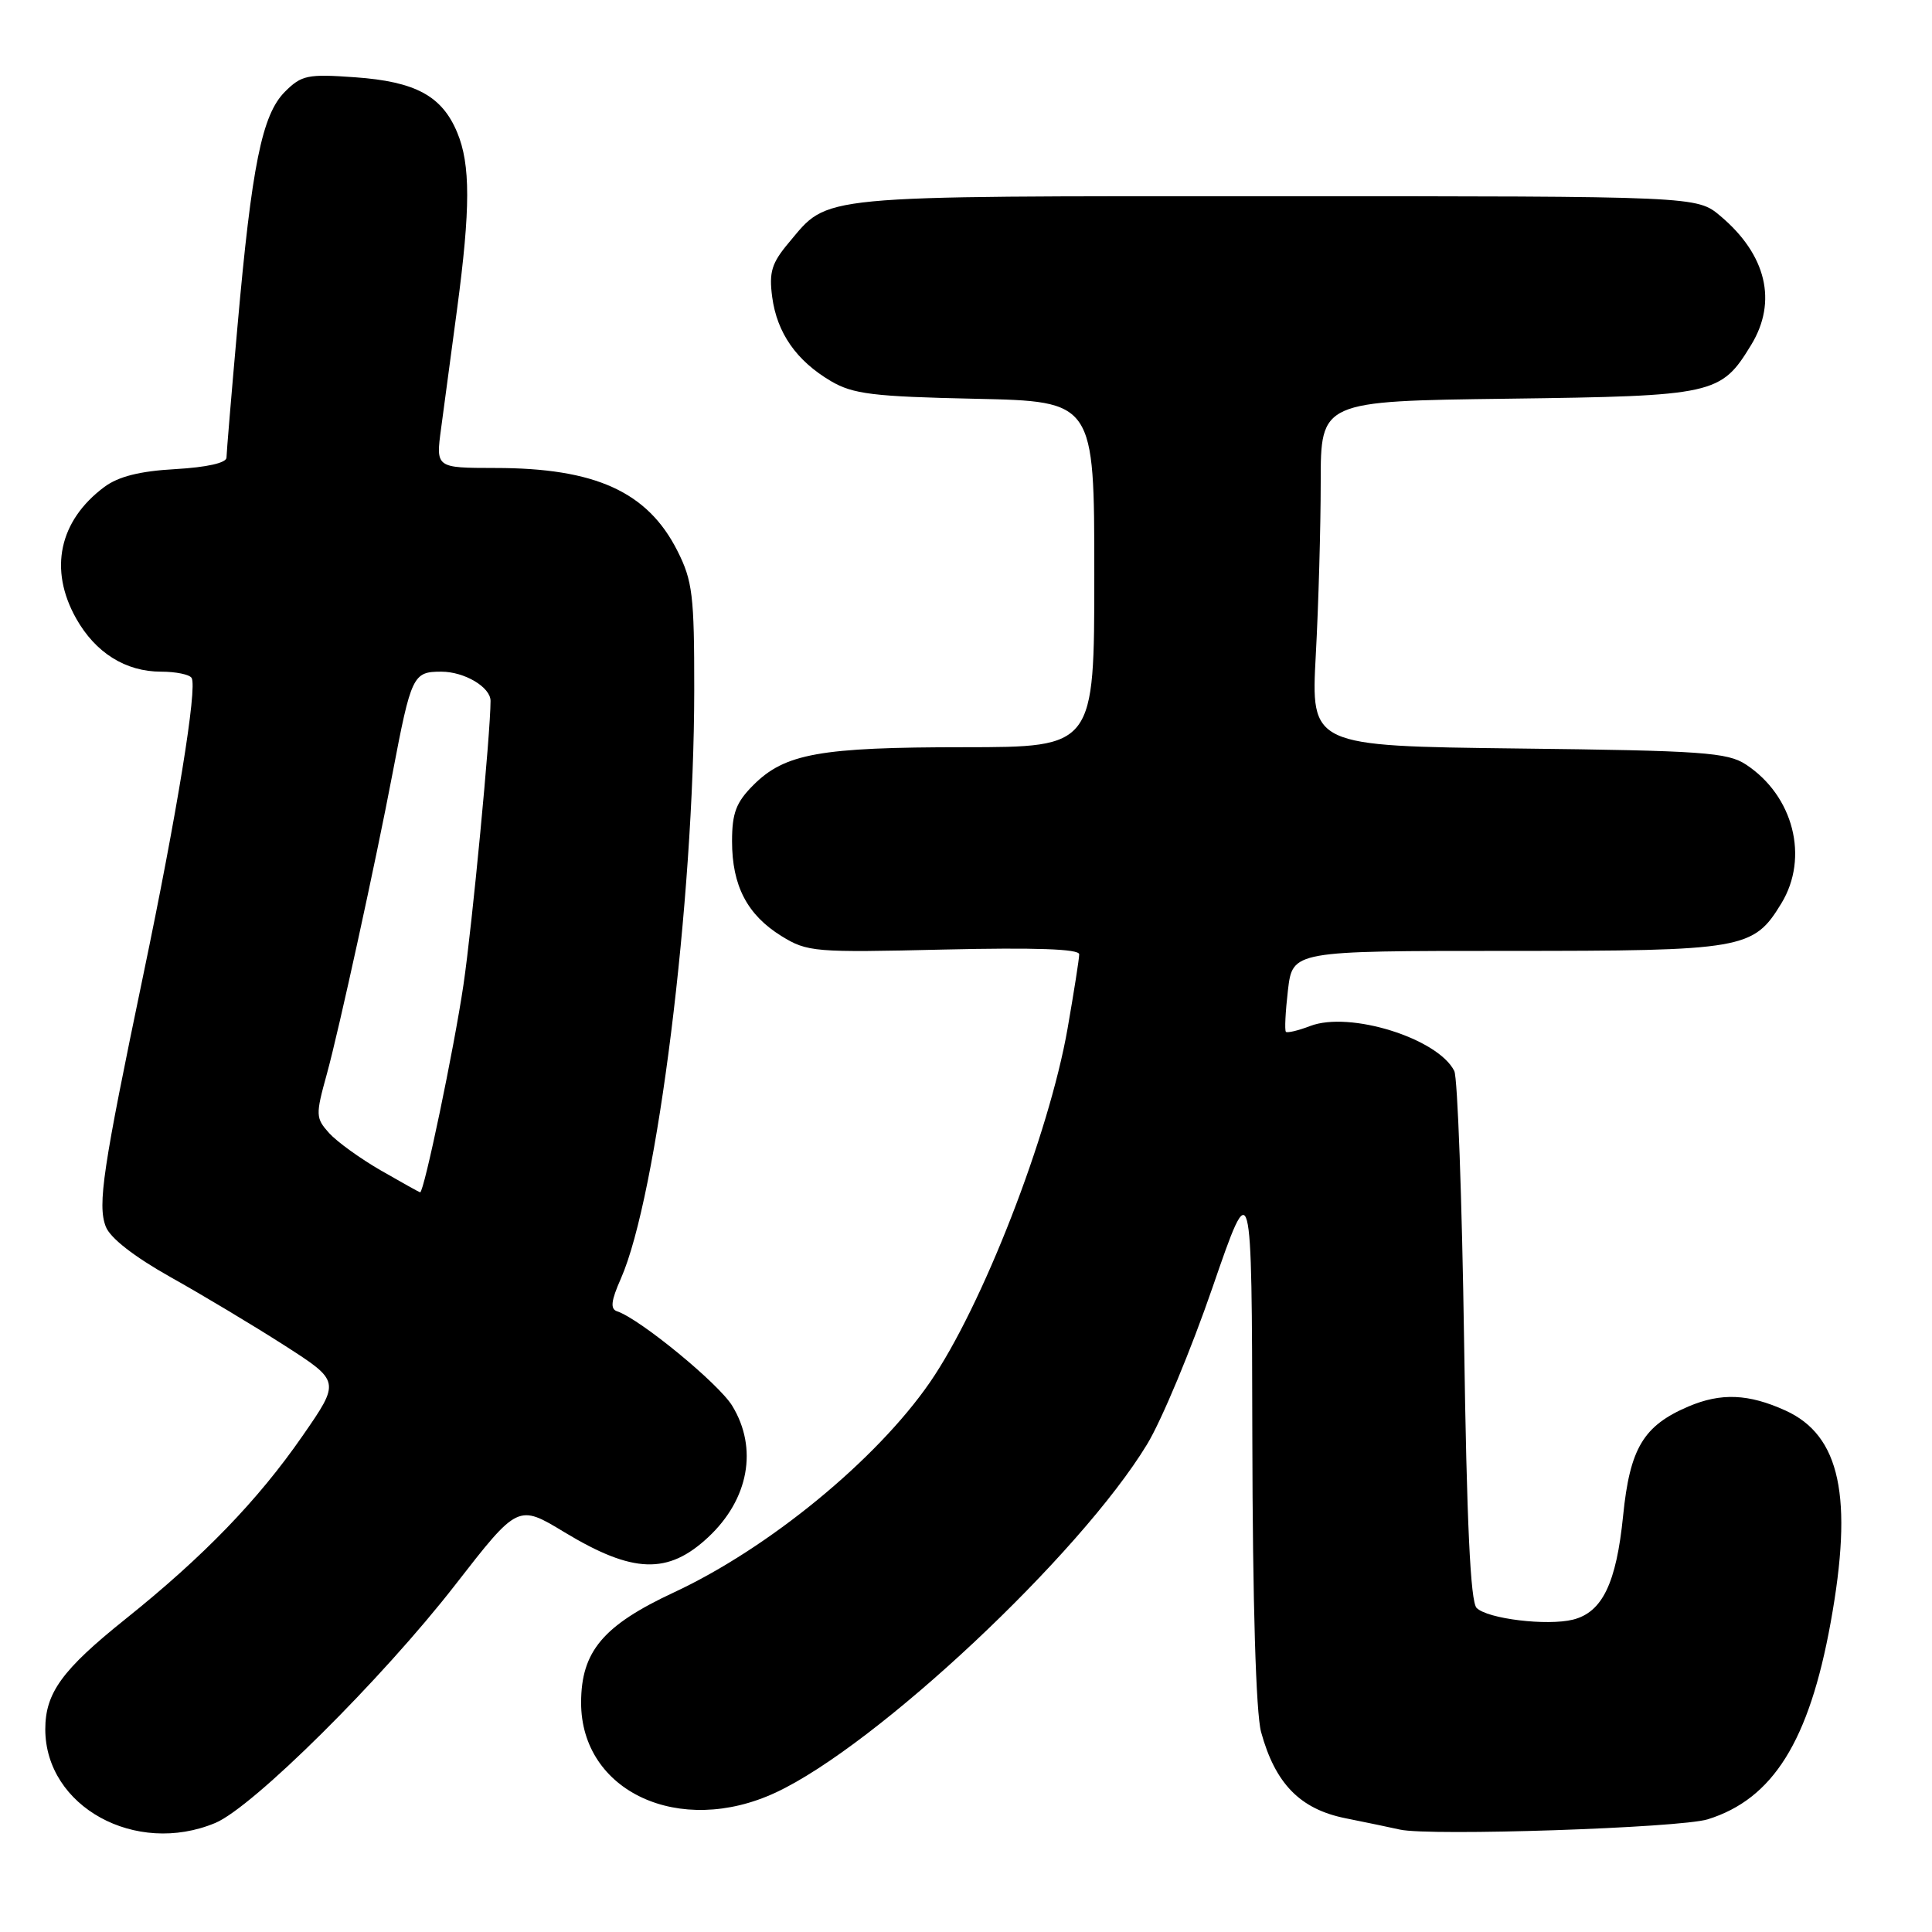 <?xml version="1.0" encoding="UTF-8" standalone="no"?>
<!DOCTYPE svg PUBLIC "-//W3C//DTD SVG 1.1//EN" "http://www.w3.org/Graphics/SVG/1.1/DTD/svg11.dtd" >
<svg xmlns="http://www.w3.org/2000/svg" xmlns:xlink="http://www.w3.org/1999/xlink" version="1.1" viewBox="0 0 256 256">
 <g >
 <path fill="currentColor"
d=" M 28.53 241.55 C 33.50 239.47 50.61 222.50 60.33 209.99 C 68.64 199.30 68.64 199.30 74.81 203.04 C 83.87 208.51 88.51 208.67 93.84 203.69 C 99.22 198.67 100.46 191.90 97.02 186.27 C 95.23 183.33 84.79 174.76 81.78 173.76 C 80.84 173.45 80.96 172.38 82.27 169.42 C 87.09 158.47 91.97 119.34 91.99 91.46 C 92.00 78.88 91.77 76.96 89.75 72.97 C 85.80 65.16 78.88 62.01 65.62 62.01 C 57.74 62.00 57.74 62.00 58.45 56.75 C 58.83 53.86 59.78 46.78 60.56 41.00 C 62.35 27.61 62.35 21.78 60.58 17.55 C 58.56 12.70 55.05 10.81 47.05 10.24 C 40.77 9.79 39.96 9.95 37.76 12.15 C 34.72 15.19 33.36 21.90 31.47 43.22 C 30.67 52.17 30.02 60.01 30.01 60.64 C 30.00 61.34 27.39 61.92 23.24 62.16 C 18.53 62.42 15.69 63.14 13.83 64.52 C 7.83 68.99 6.44 75.46 10.09 81.95 C 12.65 86.50 16.64 89.00 21.35 89.00 C 23.29 89.00 25.11 89.37 25.39 89.83 C 26.17 91.09 23.46 107.76 19.00 129.12 C 13.62 154.91 12.91 159.63 14.01 162.52 C 14.58 164.03 17.75 166.50 22.57 169.21 C 26.79 171.57 33.58 175.64 37.67 178.26 C 45.10 183.03 45.10 183.03 40.09 190.26 C 34.20 198.77 26.97 206.25 16.64 214.52 C 8.22 221.26 6.00 224.32 6.00 229.15 C 6.02 239.39 17.97 245.96 28.53 241.55 Z  M 226.28 241.07 C 234.93 238.38 239.72 230.71 242.57 215.00 C 245.59 198.35 243.85 190.20 236.58 186.90 C 231.69 184.68 228.04 184.53 223.72 186.37 C 217.76 188.91 215.97 191.90 215.07 200.85 C 214.17 209.79 212.32 213.63 208.43 214.61 C 205.01 215.46 197.11 214.51 195.66 213.06 C 194.84 212.25 194.35 201.77 194.00 177.70 C 193.72 158.89 193.14 142.78 192.70 141.91 C 190.54 137.59 178.85 133.94 173.61 135.95 C 172.02 136.56 170.57 136.90 170.39 136.72 C 170.20 136.53 170.33 134.05 170.66 131.19 C 171.28 126.00 171.28 126.00 199.69 126.00 C 231.11 126.00 232.33 125.79 236.04 119.70 C 239.74 113.63 237.65 105.44 231.34 101.30 C 228.90 99.70 225.58 99.46 201.15 99.18 C 173.70 98.85 173.70 98.85 174.35 86.77 C 174.71 80.12 175.00 69.84 175.00 63.92 C 175.00 53.15 175.00 53.15 199.80 52.83 C 227.22 52.47 228.02 52.29 232.04 45.70 C 235.54 39.96 234.06 33.75 227.96 28.62 C 224.85 26.00 224.85 26.00 168.87 26.00 C 107.40 26.00 109.90 25.76 104.51 32.17 C 102.25 34.86 101.88 36.06 102.32 39.36 C 102.96 44.13 105.53 47.80 110.10 50.50 C 113.03 52.22 115.68 52.55 129.25 52.84 C 145.00 53.18 145.00 53.18 145.00 76.09 C 145.00 99.00 145.00 99.00 127.75 99.01 C 108.64 99.01 104.00 99.85 99.83 104.02 C 97.54 106.31 97.00 107.73 97.00 111.47 C 97.00 117.37 99.01 121.22 103.54 124.03 C 106.98 126.15 107.90 126.23 125.07 125.82 C 137.20 125.54 143.00 125.74 143.00 126.45 C 143.00 127.03 142.30 131.45 141.46 136.28 C 138.99 150.39 130.13 173.15 123.21 183.18 C 116.12 193.45 101.85 205.16 89.28 211.01 C 79.91 215.38 77.01 218.83 77.00 225.60 C 76.99 237.41 90.06 243.45 102.79 237.52 C 116.16 231.29 143.11 206.02 152.00 191.37 C 153.93 188.19 157.83 178.83 160.68 170.55 C 165.87 155.50 165.87 155.50 165.94 190.50 C 165.98 212.48 166.42 226.99 167.10 229.50 C 168.97 236.33 172.26 239.71 178.25 240.92 C 181.14 241.50 184.40 242.18 185.50 242.43 C 189.48 243.32 222.59 242.21 226.28 241.07 Z  M 50.50 155.11 C 47.75 153.53 44.65 151.29 43.61 150.14 C 41.82 148.14 41.80 147.76 43.32 142.27 C 44.90 136.54 49.83 113.98 52.01 102.50 C 54.49 89.48 54.72 89.00 58.47 89.00 C 61.55 89.00 65.00 91.05 65.00 92.87 C 65.00 97.12 62.56 122.73 61.41 130.50 C 60.15 139.02 56.18 158.02 55.67 157.99 C 55.58 157.99 53.25 156.69 50.50 155.11 Z "/>
</g>
</svg>